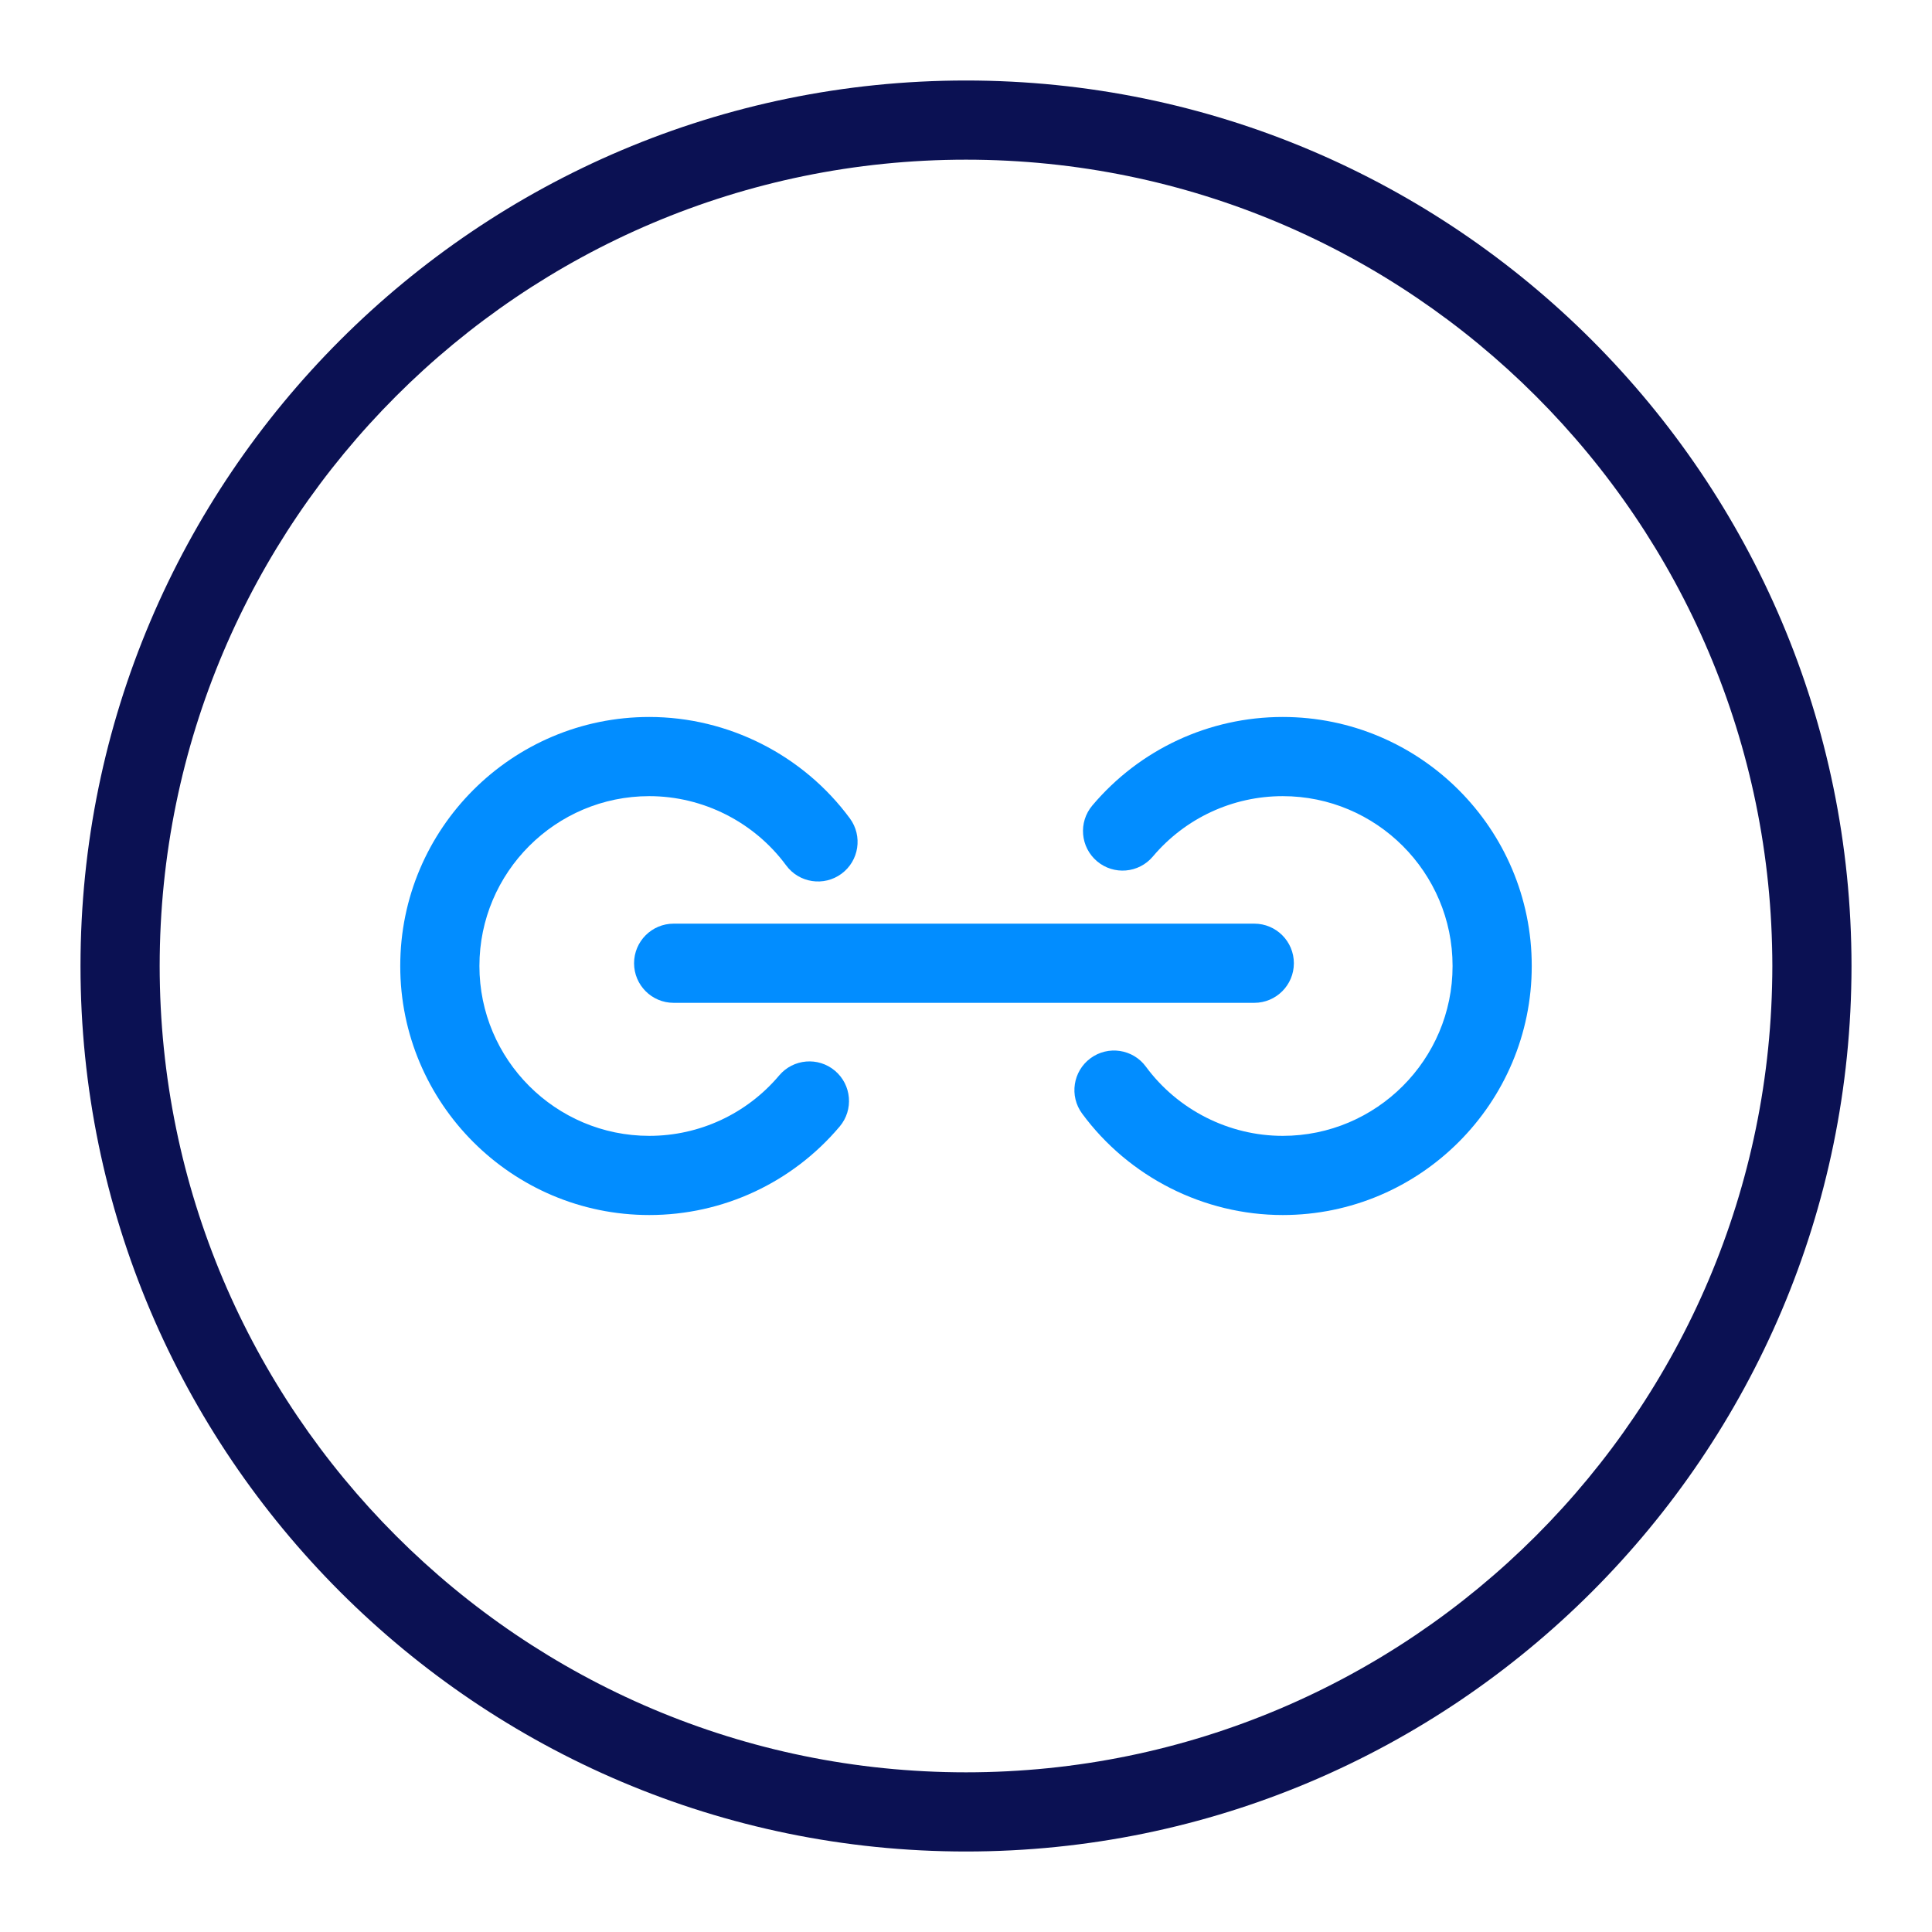 <?xml version="1.0" encoding="utf-8"?>
<!-- Generator: Adobe Illustrator 19.1.1, SVG Export Plug-In . SVG Version: 6.00 Build 0)  -->
<svg version="1.1" id="Layer_1" xmlns="http://www.w3.org/2000/svg" xmlns:xlink="http://www.w3.org/1999/xlink" x="0px" y="0px"
	 viewBox="0 0 1200 1200" enable-background="new 0 0 1200 1200" xml:space="preserve">
<g>
	<path fill="#0B1153" d="M600,1150c-303.271,0-550-246.727-550-550S296.729,50,600,50s550,246.727,550,550S903.271,1150,600,1150z
		 M600,99.176C323.845,99.176,99.176,323.845,99.176,600S323.845,1100.824,600,1100.824S1100.824,876.155,1100.824,600
		S876.155,99.176,600,99.176z"/>
	<g>
		<g>
			<path fill="#028DFF" d="M403.276,754.678c-85.29,0-154.678-69.389-154.678-154.678s69.389-154.674,154.678-154.674
				c48.947,0,95.524,23.551,124.594,62.997c8.056,10.933,5.726,26.324-5.207,34.382c-10.935,8.058-26.326,5.73-34.382-5.207
				c-19.84-26.921-51.617-42.996-85.005-42.996c-58.174,0-105.502,47.326-105.502,105.497s47.328,105.502,105.502,105.502
				c31.159,0,60.564-13.674,80.677-37.514c8.761-10.386,24.274-11.695,34.648-2.939c10.379,8.756,11.695,24.271,2.939,34.648
				C492.062,734.641,448.956,754.678,403.276,754.678z"/>
			<path fill="#028DFF" d="M796.724,754.678c-48.949,0-95.527-23.551-124.594-63.002c-8.056-10.933-5.723-26.328,5.209-34.382
				c10.935-8.058,26.326-5.726,34.382,5.207c19.838,26.925,51.615,43.001,85.003,43.001c58.171,0,105.5-47.331,105.5-105.502
				s-47.328-105.497-105.5-105.497c-31.159,0-60.564,13.674-80.677,37.514c-8.759,10.386-24.271,11.695-34.648,2.939
				c-10.379-8.756-11.695-24.271-2.939-34.648c29.478-34.942,72.585-54.98,118.264-54.98c85.29,0,154.676,69.384,154.676,154.674
				S882.014,754.678,796.724,754.678z"/>
		</g>
		<path fill="#028DFF" d="M779.058,622.876H418.419c-13.58,0-24.588-11.006-24.588-24.588c0-13.582,11.008-24.588,24.588-24.588
			h360.639c13.58,0,24.588,11.006,24.588,24.588C803.646,611.869,792.638,622.876,779.058,622.876z"/>
	</g>
</g>
</svg>
